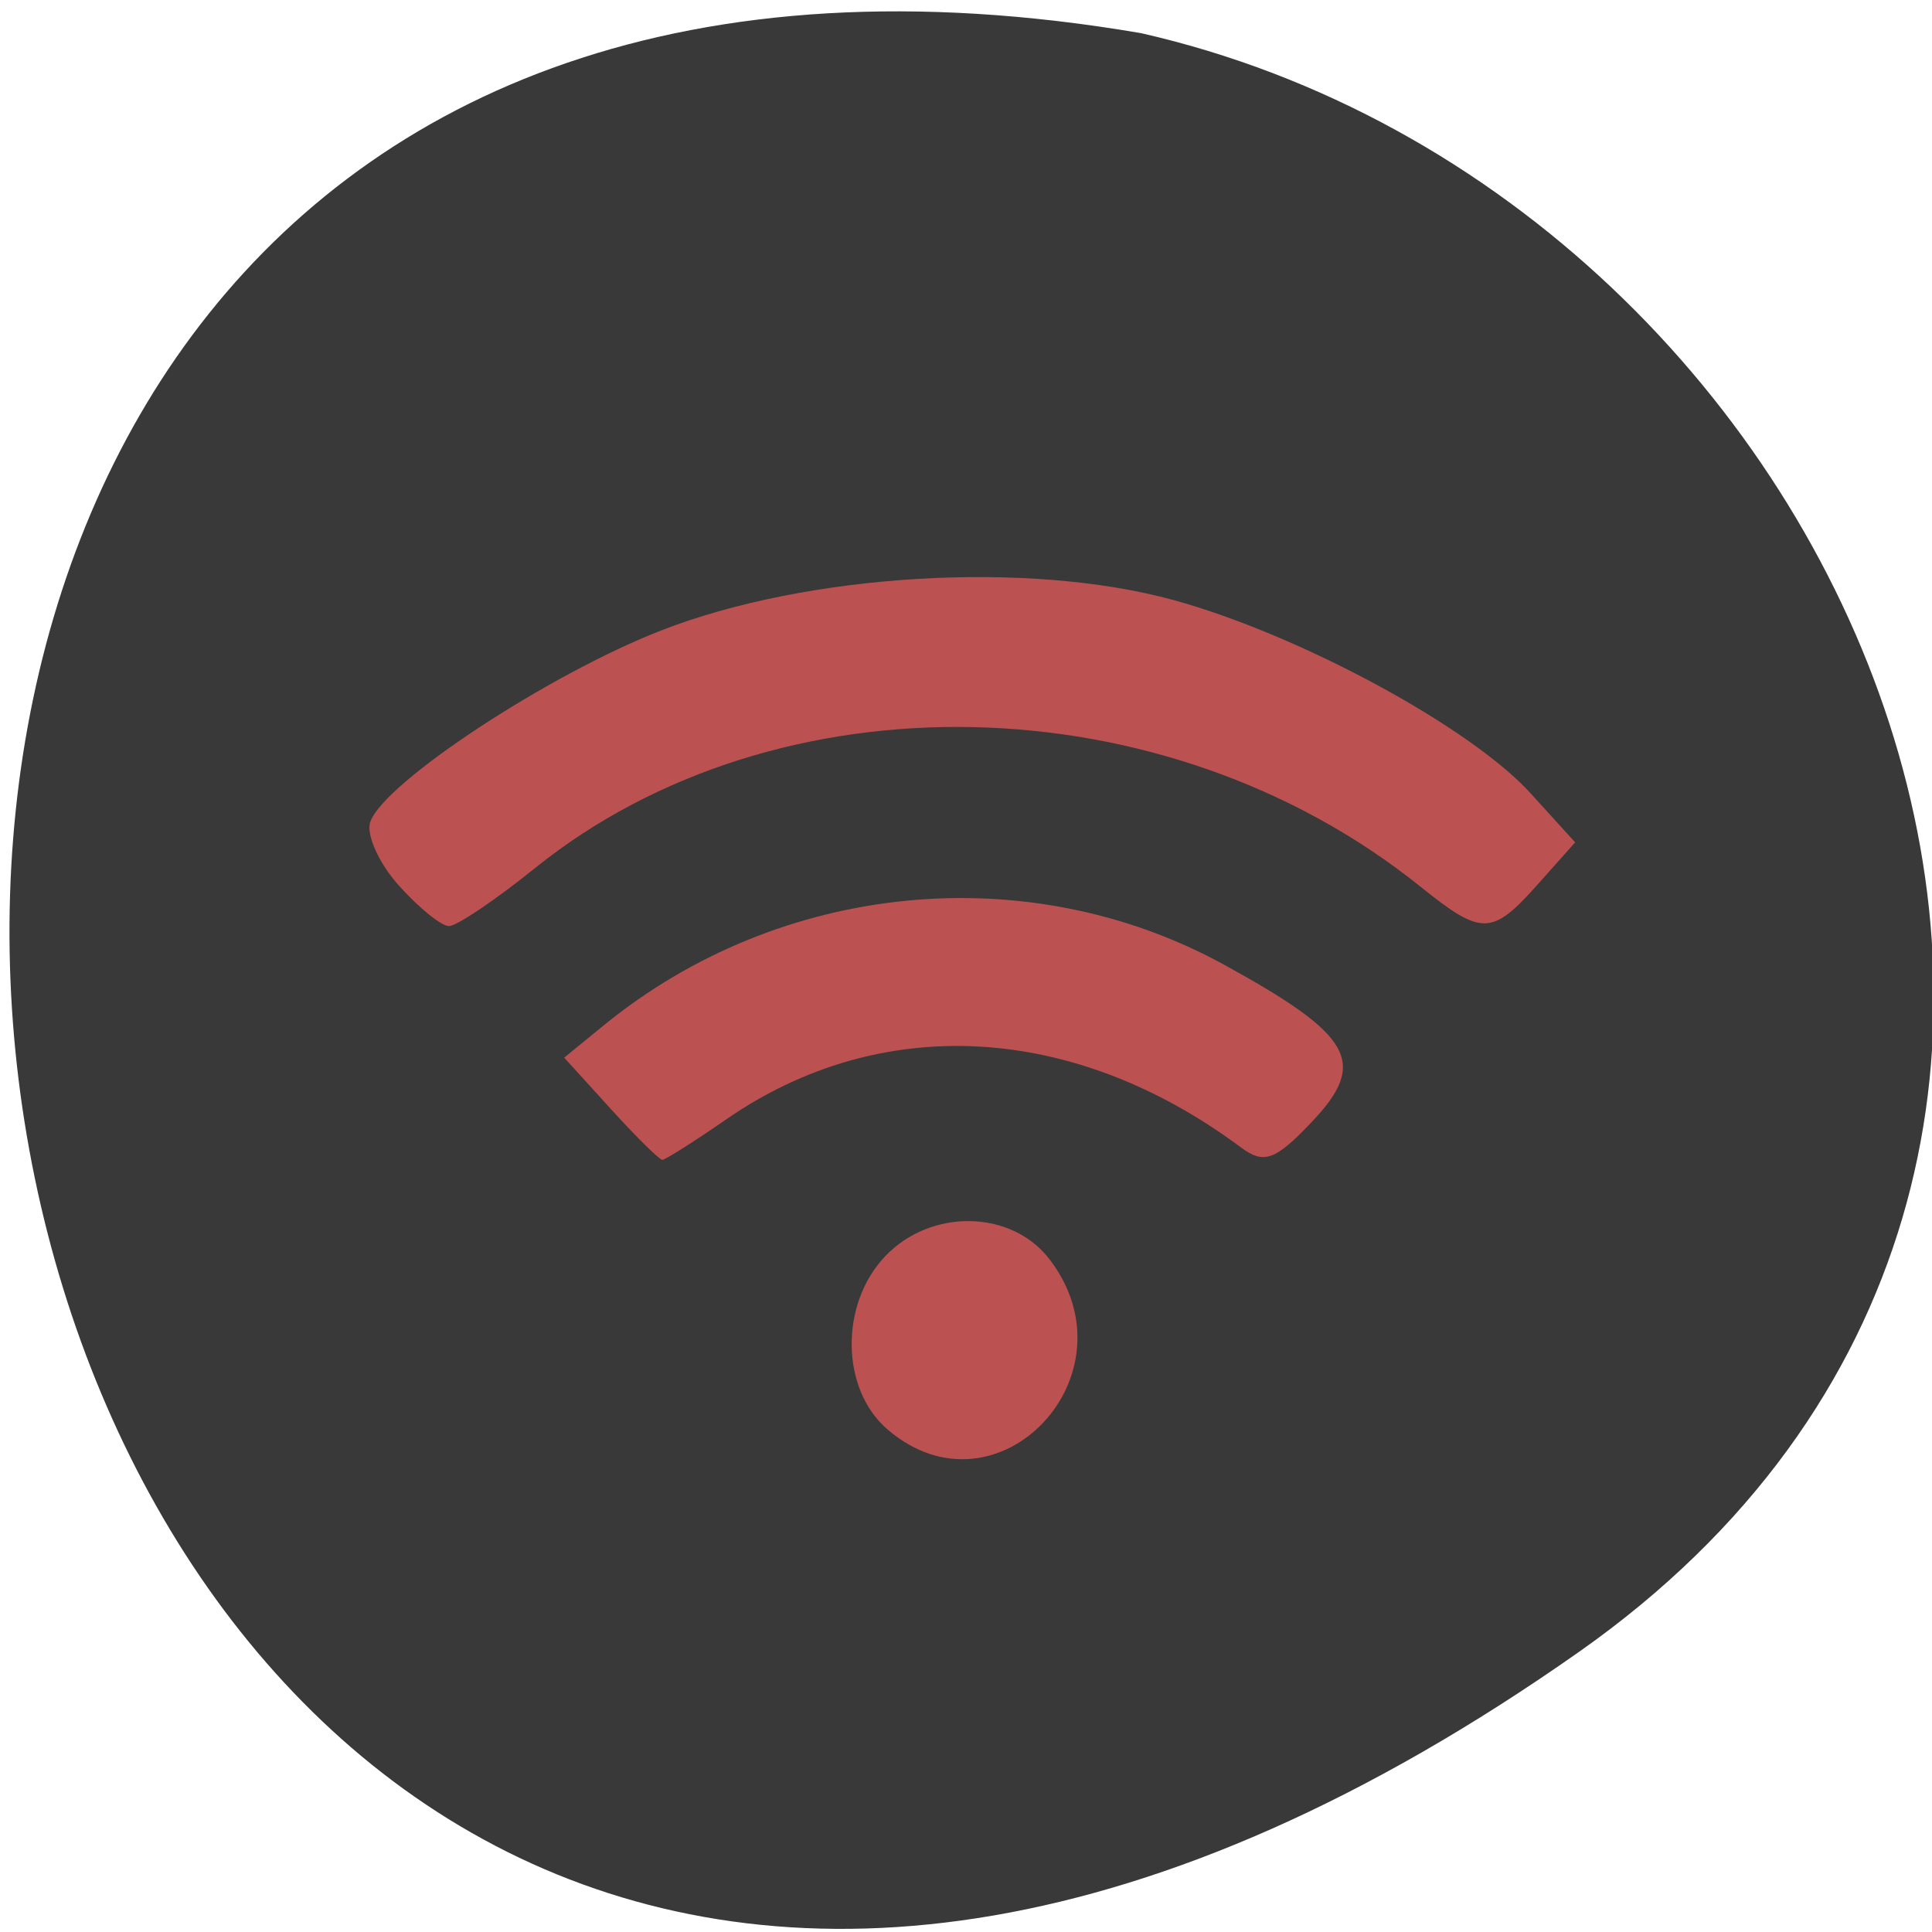 <svg xmlns="http://www.w3.org/2000/svg" viewBox="0 0 256 256"><g fill="#393939" color="#000"><path d="M 219.27,843.52 C 378.99,1071.5 -36.39,1144.06 4.81,901.81 26.646,805.46 155.29,752.19 219.27,843.52 z" transform="matrix(0 1 -0.996 0 1049.41 -0.415)"/></g><g transform="matrix(1.098 0 0 1.158 10.265 -84.2)" fill-rule="evenodd" fill="#bc5151"><path paint-order="stroke markers fill" d="m 38.747,174 c -2.418,-2.574 -3.949,-5.846 -3.402,-7.271 1.741,-4.537 21.464,-16.836 35.07,-21.868 17.691,-6.544 44.35,-8.05 61.869,-3.483 15.215,3.962 35.828,14.539 43.07,22.1 l 5.385,5.621 -4.5,4.79 c -5.547,5.905 -6.755,5.929 -14.162,0.284 -30.884,-23.535 -77.62,-24.46 -106.88,-2.114 -4.768,3.641 -9.432,6.62 -10.362,6.62 -0.931,0 -3.671,-2.106 -6.089,-4.68 z"/><path paint-order="stroke markers fill" d="m 64.34,199.58 -5.603,-5.848 4.768,-3.691 c 21.298,-16.49 51.24,-19.251 74.932,-6.91 15.503,8.08 17.313,11.165 10.522,17.955 -4.423,4.423 -5.777,4.882 -8.576,2.907 -20.15,-14.226 -43.4,-15.436 -62.04,-3.23 -3.918,2.566 -7.412,4.665 -7.763,4.665 -0.351,0 -3.16,-2.632 -6.242,-5.848 z"/><path paint-order="stroke markers fill" d="m 97.78 236.3 c -5.668 -4.59 -5.824 -14.324 -0.318 -19.83 5.506 -5.506 15.24 -5.35 19.83 0.318 10.718 13.236 -6.276 30.23 -19.512 19.512 z"/></g></svg>